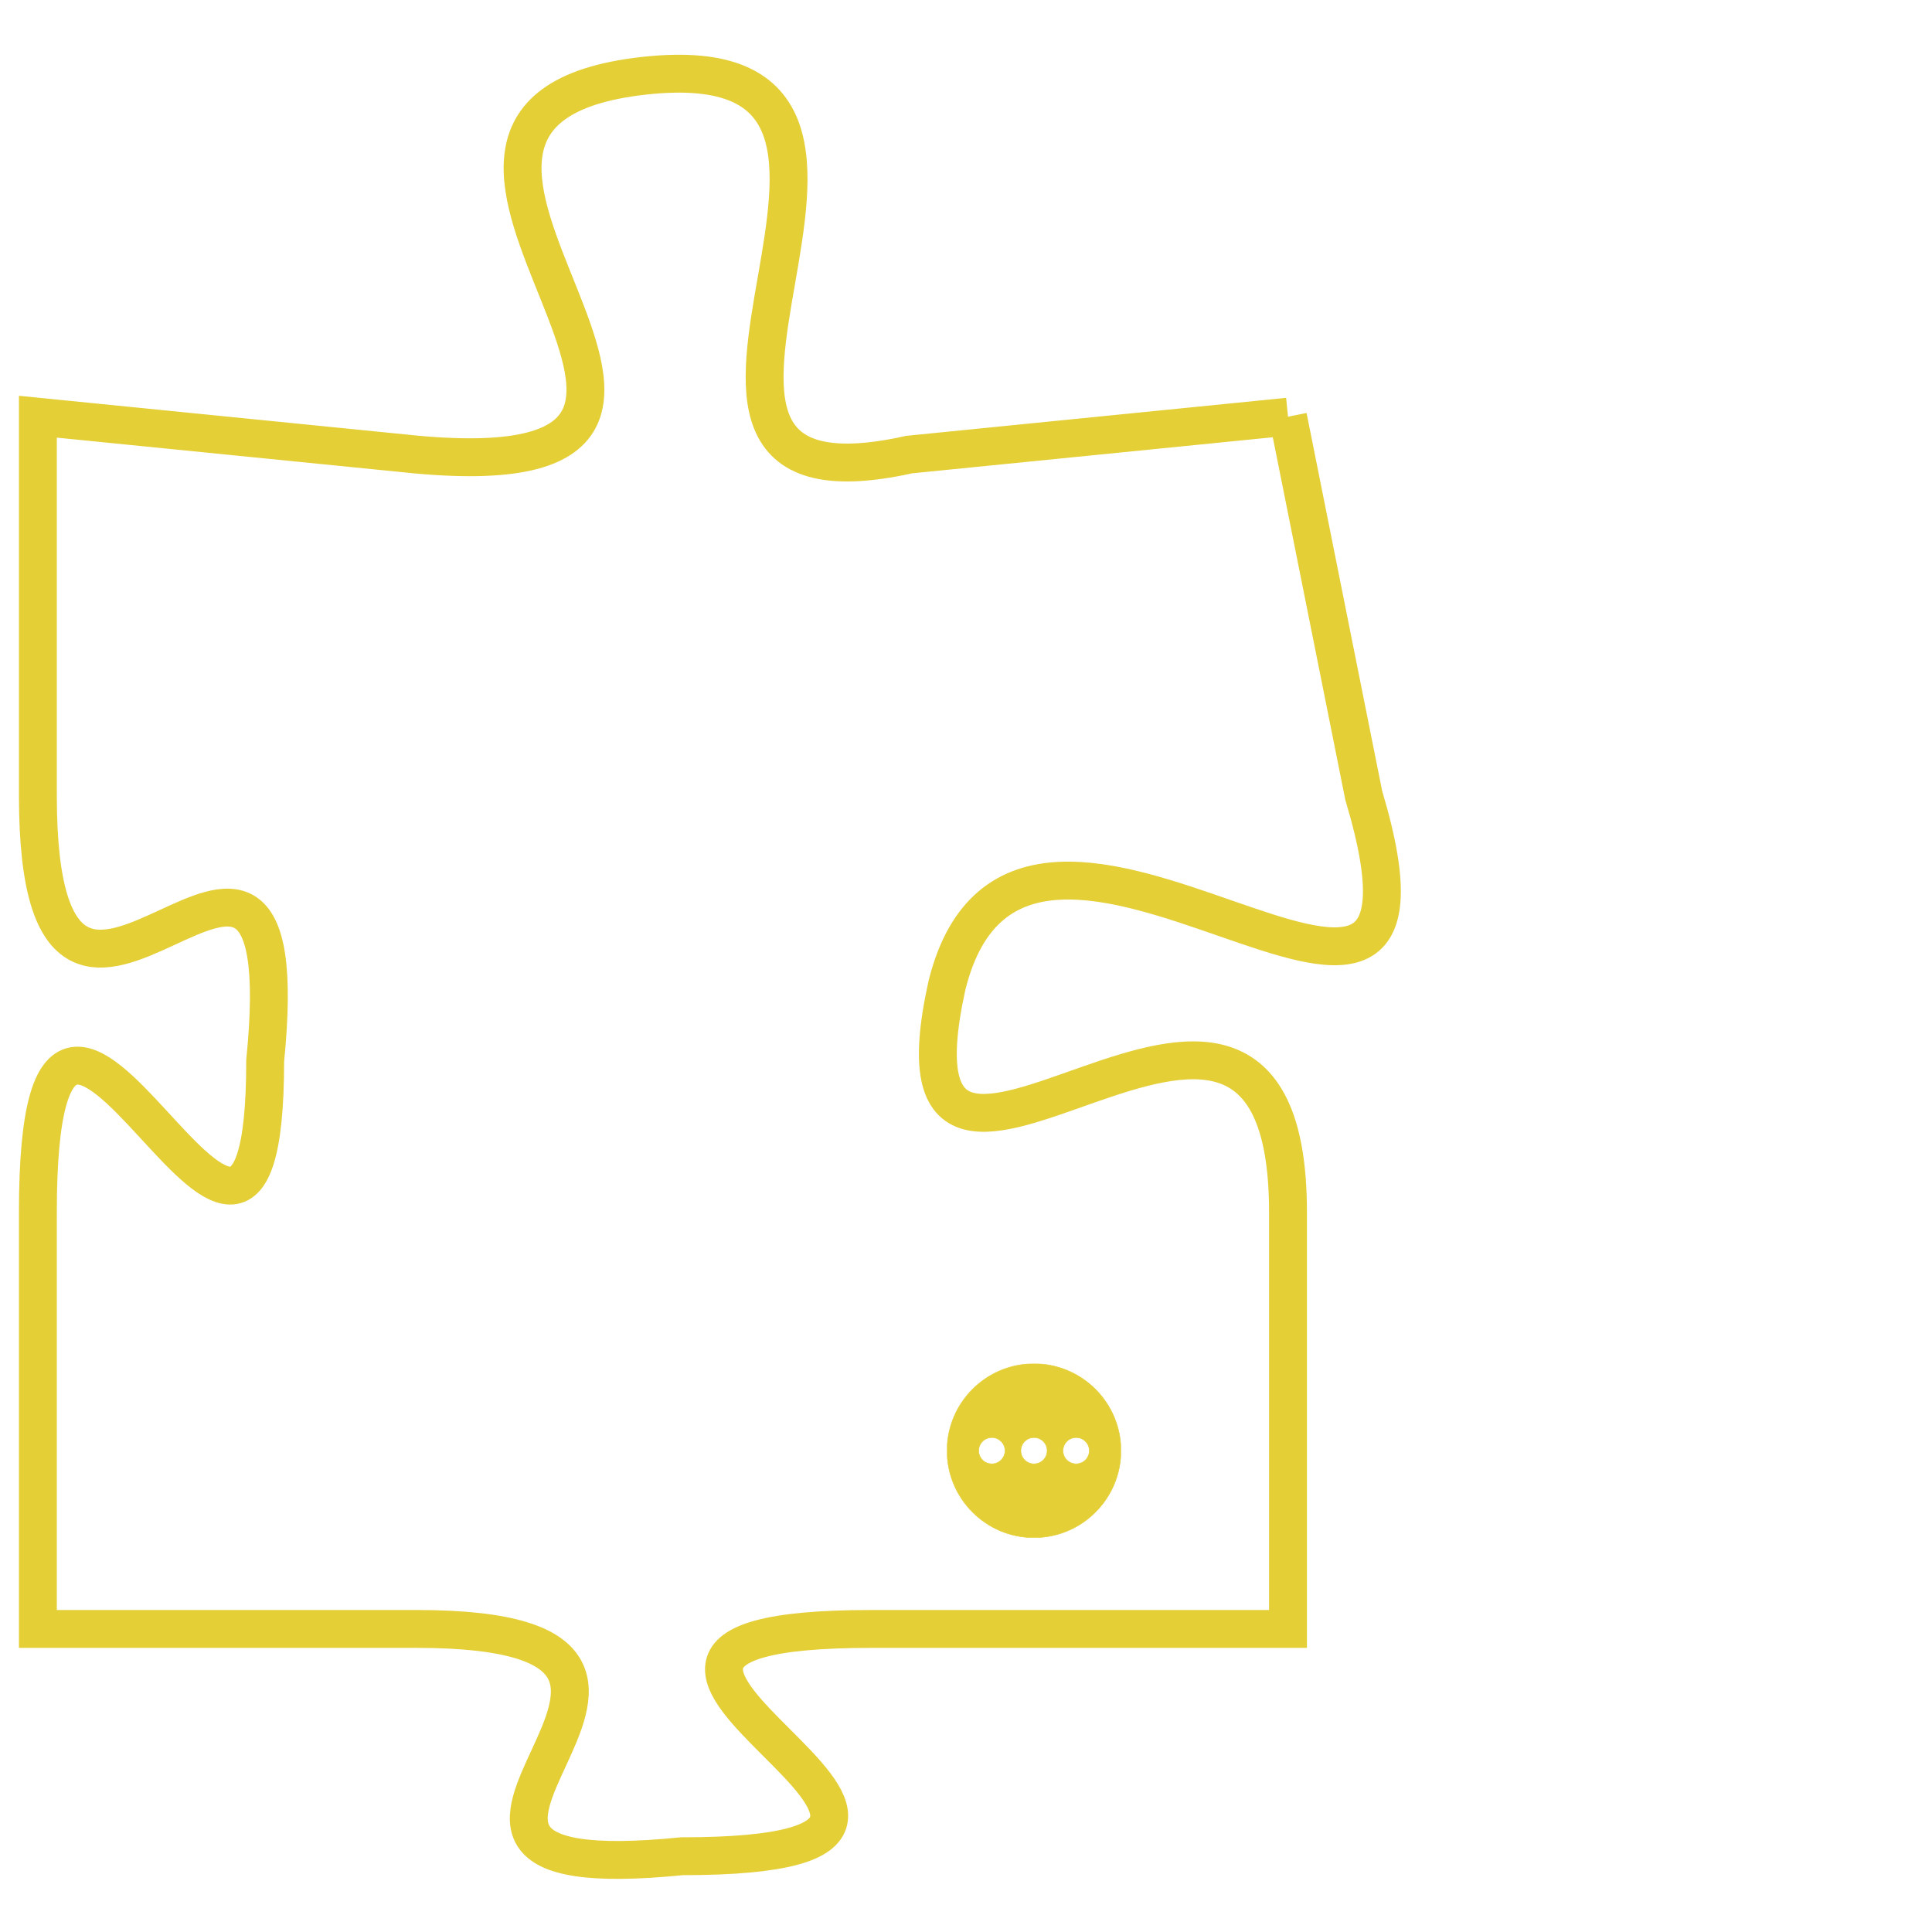 <svg version="1.1" xmlns="http://www.w3.org/2000/svg" xmlns:xlink="http://www.w3.org/1999/xlink" fill="transparent" x="0" y="0" width="350" height="350" preserveAspectRatio="xMinYMin slice"><style type="text/css">.links{fill:transparent;stroke: #E4CF37;}.links:hover{fill:#63D272; opacity:0.4;}</style><defs><g id="allt"><path id="t5058" d="M3927,1216 L3917,1217 C3908,1219 3919,1206 3910,1207 C3901,1208 3915,1218 3904,1217 L3894,1216 3894,1216 L3894,1226 C3894,1236 3901,1223 3900,1233 C3900,1243 3894,1226 3894,1237 L3894,1248 3894,1248 L3904,1248 C3914,1248 3901,1255 3911,1254 C3922,1254 3905,1248 3916,1248 L3927,1248 3927,1248 L3927,1237 C3927,1227 3916,1240 3918,1231 C3920,1223 3932,1236 3929,1226 L3927,1216"/></g><clipPath id="c" clipRule="evenodd" fill="transparent"><use href="#t5058"/></clipPath></defs><svg viewBox="3893 1205 40 51" preserveAspectRatio="xMinYMin meet"><svg width="4380" height="2430"><g><image crossorigin="anonymous" x="0" y="0" href="https://nftpuzzle.license-token.com/assets/completepuzzle.svg" width="100%" height="100%" /><g class="links"><use href="#t5058"/></g></g></svg><svg x="3918" y="1241" height="9%" width="9%" viewBox="0 0 330 330"><g><a xlink:href="https://nftpuzzle.license-token.com/" class="links"><title>See the most innovative NFT based token software licensing project</title><path fill="#E4CF37" id="more" d="M165,0C74.019,0,0,74.019,0,165s74.019,165,165,165s165-74.019,165-165S255.981,0,165,0z M85,190 c-13.785,0-25-11.215-25-25s11.215-25,25-25s25,11.215,25,25S98.785,190,85,190z M165,190c-13.785,0-25-11.215-25-25 s11.215-25,25-25s25,11.215,25,25S178.785,190,165,190z M245,190c-13.785,0-25-11.215-25-25s11.215-25,25-25 c13.785,0,25,11.215,25,25S258.785,190,245,190z"></path></a></g></svg></svg></svg>